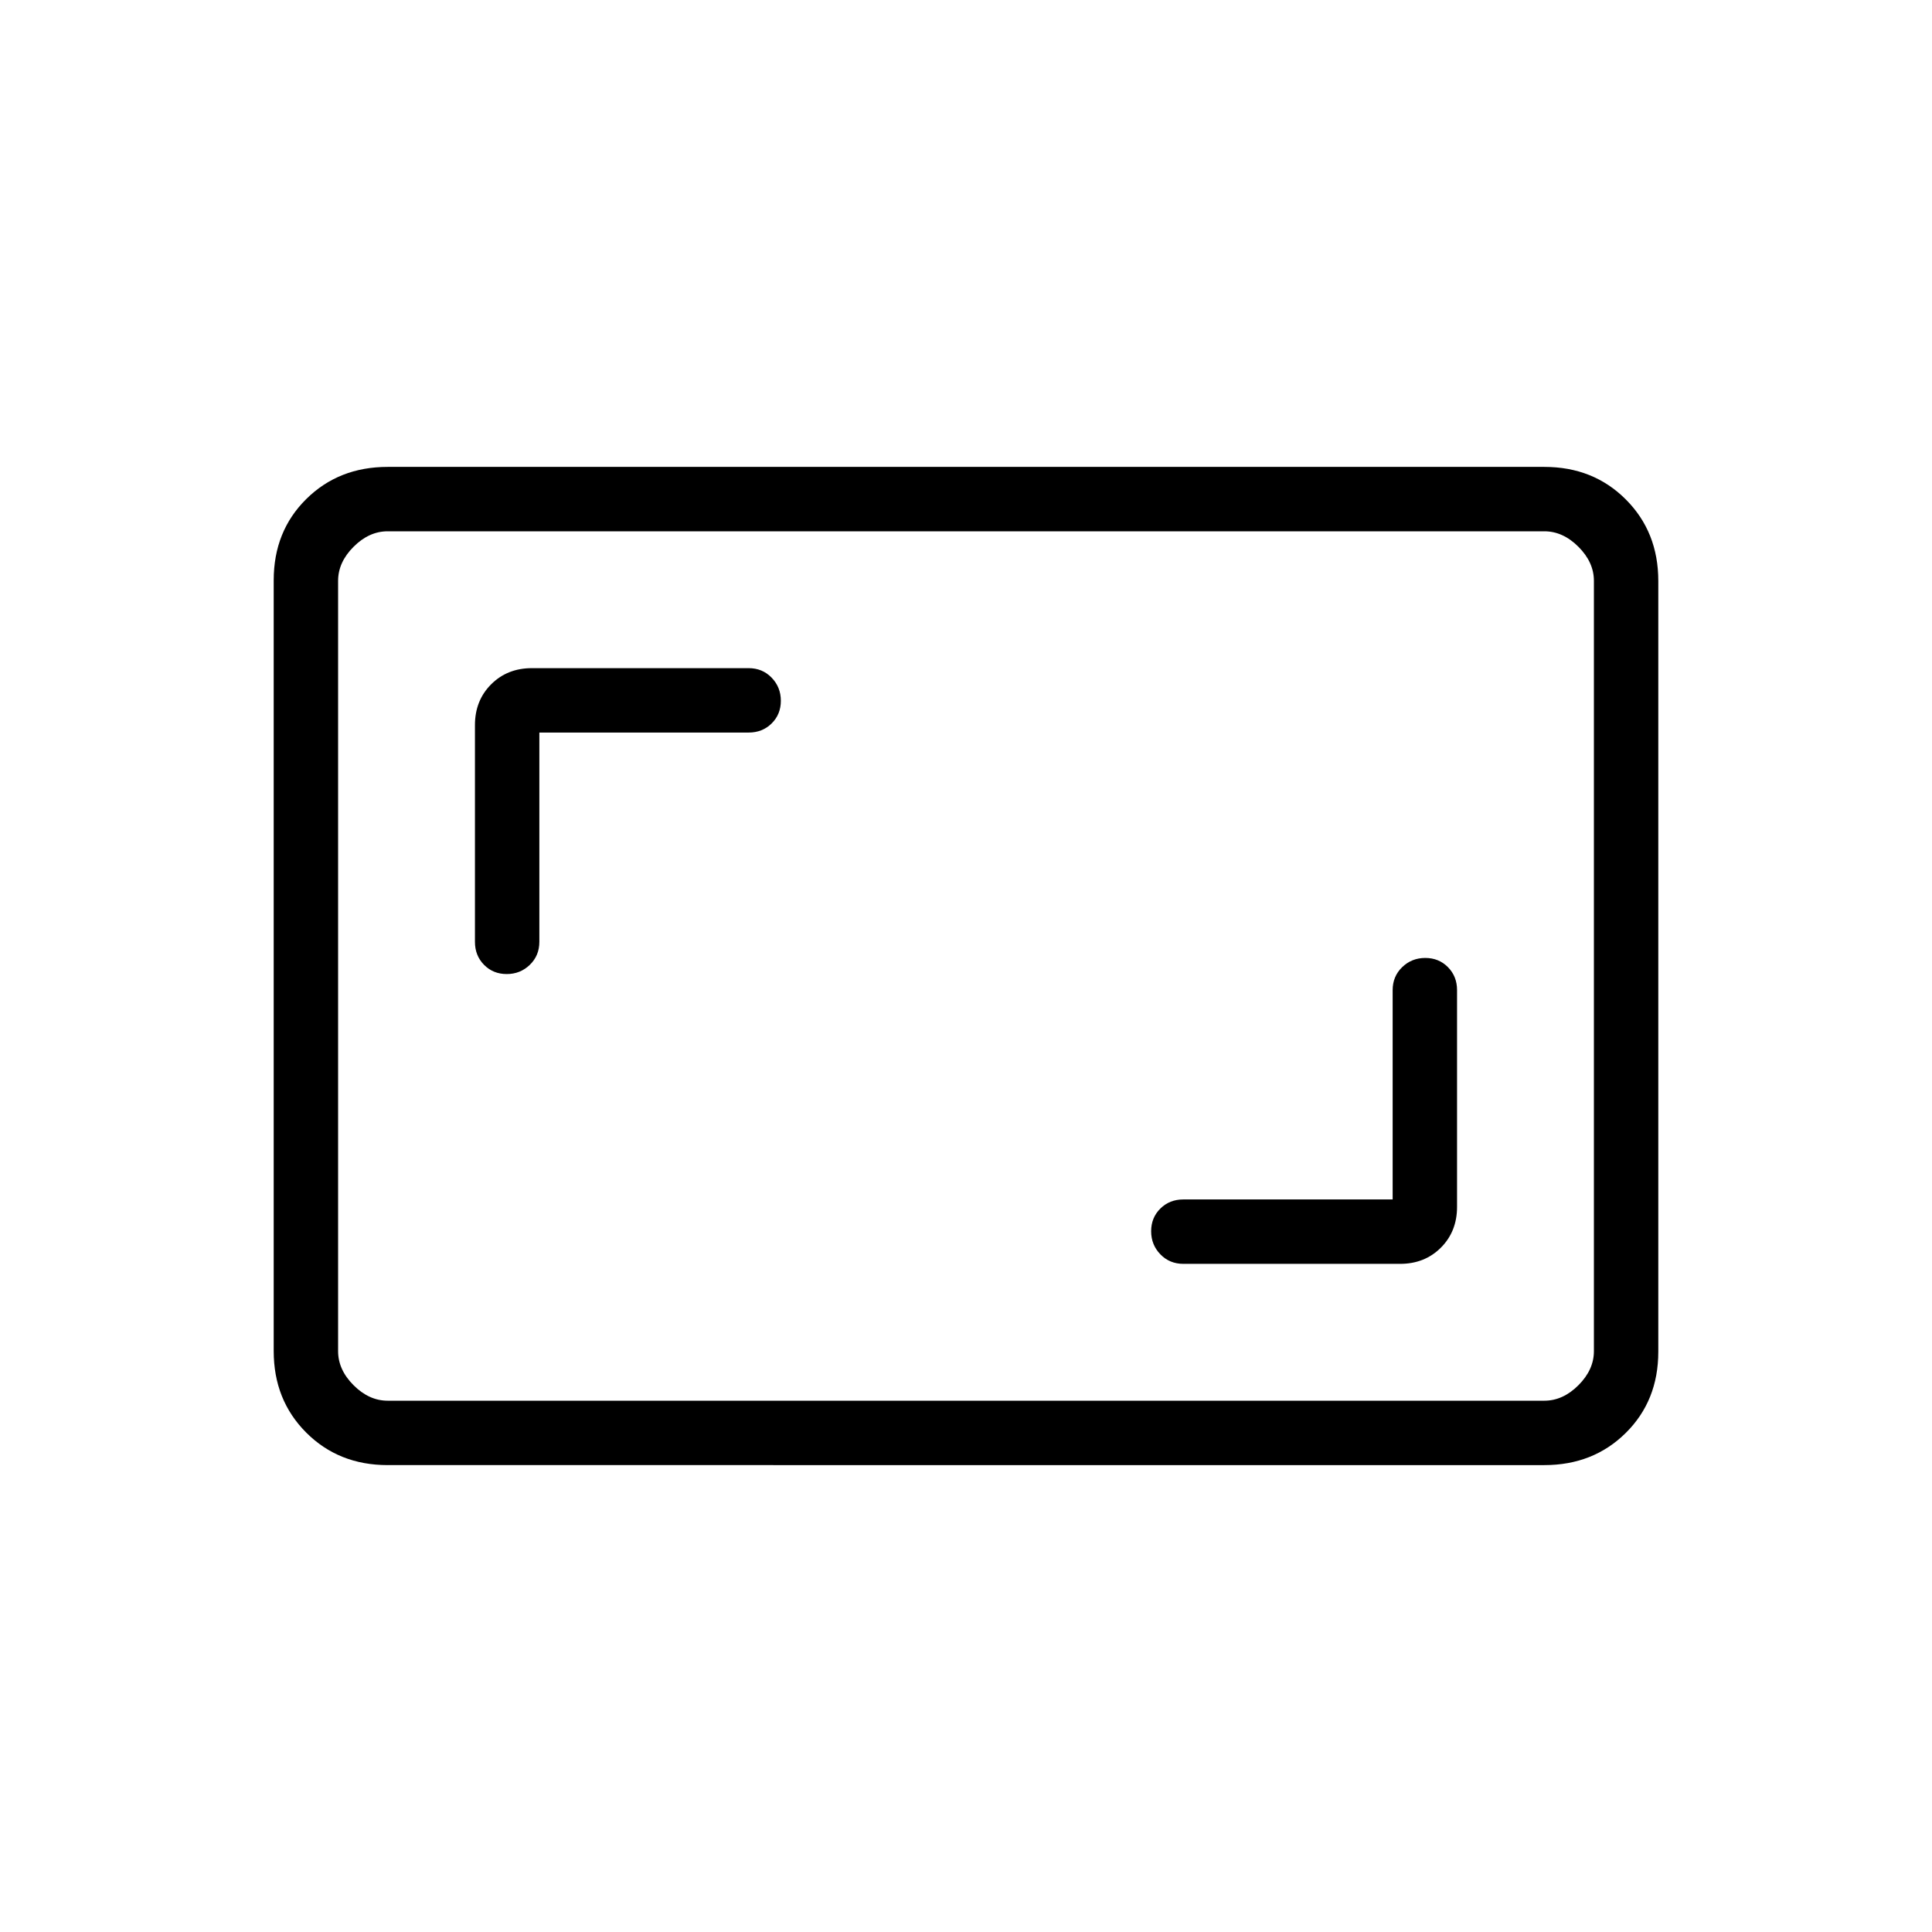<svg xmlns="http://www.w3.org/2000/svg" height="20" viewBox="0 -960 960 960" width="20"><path d="M692-364H588q-6.84 0-11.42 4.52T572-348.21q0 6.75 4.58 11.48T588-332h107.69q12.23 0 20.27-8.04t8.04-20.27V-468q0-6.84-4.52-11.42T708.21-484q-6.75 0-11.48 4.58T692-468v104ZM268-596h104q6.84 0 11.42-4.52t4.58-11.27q0-6.75-4.58-11.48T372-628H264.31q-12.23 0-20.27 8.04T236-599.69V-492q0 6.84 4.52 11.42t11.27 4.58q6.75 0 11.48-4.58T268-492v-104Zm-75.38 364q-24.32 0-40.47-16.16T136-288.66v-383.01Q136-696 152.15-712t40.47-16h574.76q24.32 0 40.47 16.16t16.15 40.5v383.01Q824-264 807.85-248t-40.47 16H192.62Zm0-32h574.76q9.24 0 16.93-7.69 7.69-7.69 7.69-16.93v-382.76q0-9.24-7.69-16.93-7.69-7.69-16.93-7.69H192.62q-9.24 0-16.93 7.69-7.69 7.69-7.69 16.93v382.76q0 9.24 7.69 16.93 7.69 7.69 16.93 7.69ZM168-264v-432 432Z"/></svg>